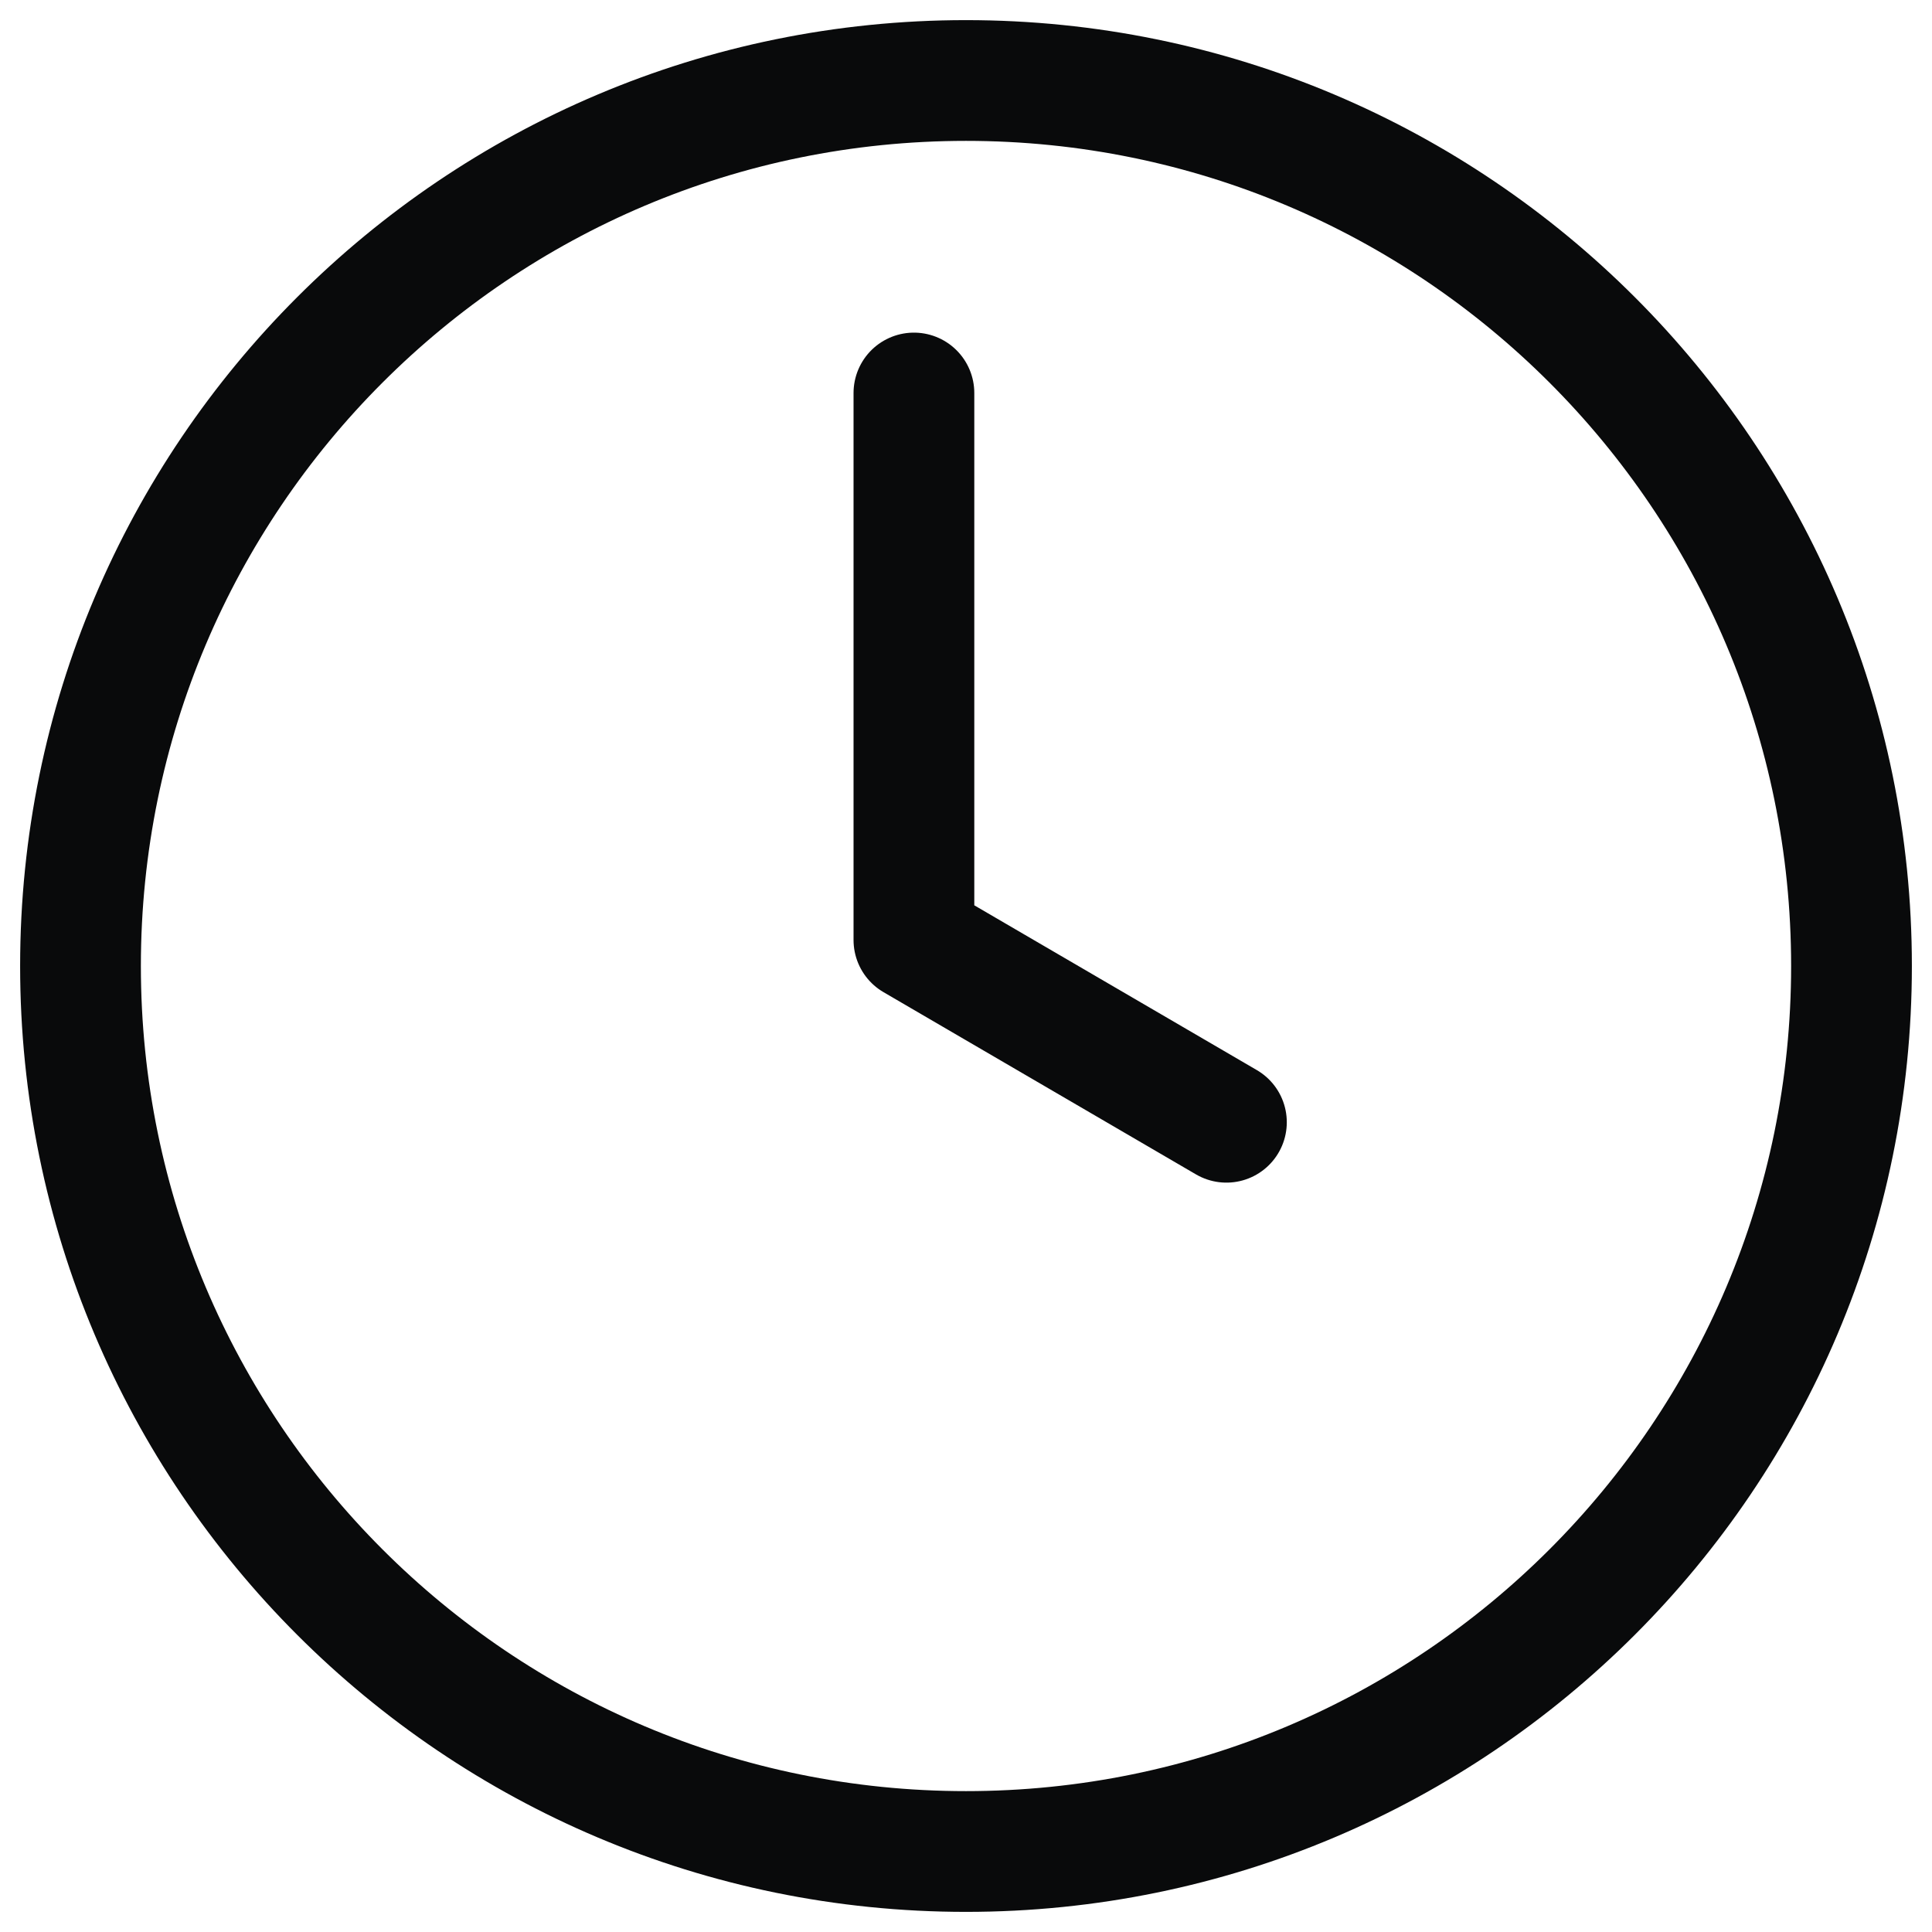 <svg fill="none" xmlns="http://www.w3.org/2000/svg" viewBox="0 0 24 24">
  <path d="M11.353 4.882v6.795l3.882 2.264M23 12c0 6.075-4.925 11-11 11S1 18.075 1 12 5.925 1 12 1s11 4.925 11 11z" stroke="#090A0B" stroke-width="1.5" stroke-linecap="round" stroke-linejoin="round"/>
</svg>
